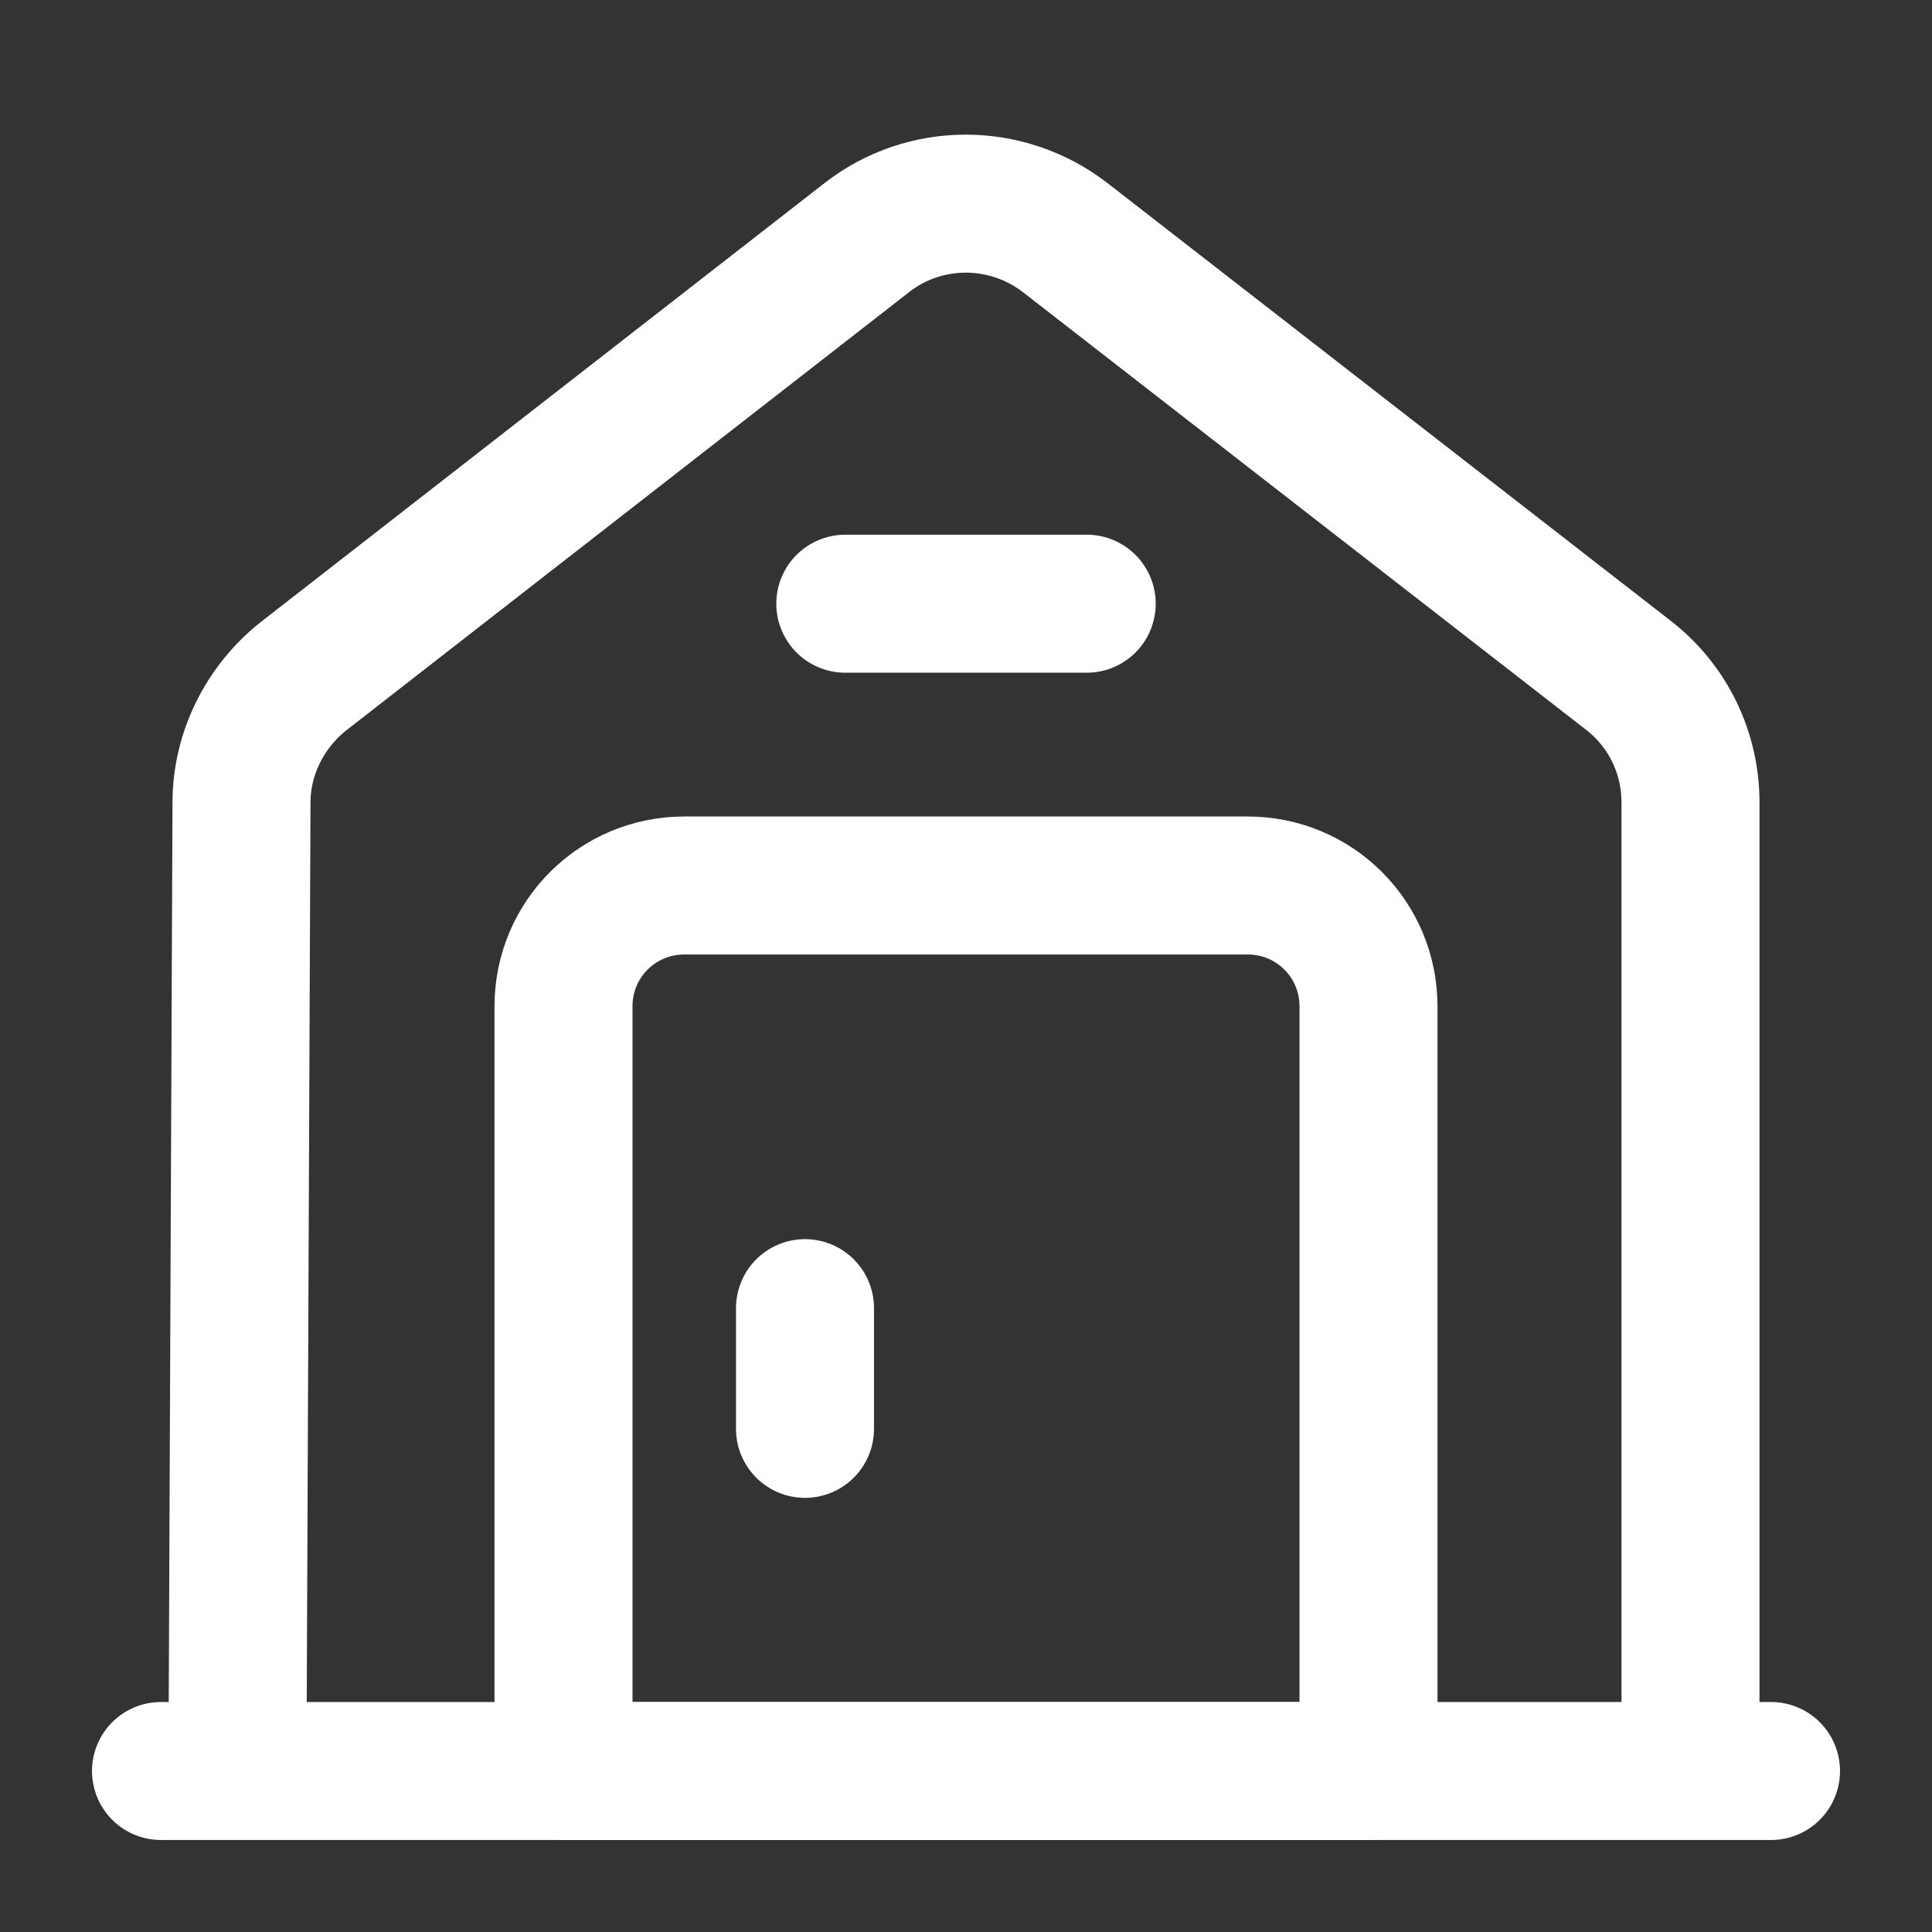 <?xml version="1.0" encoding="utf-8"?>
<svg width="21" height="21" viewBox="0 0 21 21" fill="none" xmlns="http://www.w3.org/2000/svg">
<rect x="0" y="0" width="21" height="21" fill="#333333" stroke="none"/>
<path d="M1.75 19.25H19.25" stroke="white" stroke-width="1.5" stroke-miterlimit="10" stroke-linecap="round" stroke-linejoin="round"/>
<path d="M2.581 19.25L2.625 8.724C2.625 8.19 2.879 7.683 3.299 7.35L9.424 2.581C10.054 2.091 10.938 2.091 11.576 2.581L17.701 7.341C18.13 7.674 18.375 8.181 18.375 8.724V19.25" stroke="white" stroke-width="1.5" stroke-miterlimit="10" stroke-linejoin="round"/>
<path d="M13.562 9.625H7.438C6.711 9.625 6.125 10.211 6.125 10.938V19.25H14.875V10.938C14.875 10.211 14.289 9.625 13.562 9.625Z" stroke="white" stroke-width="1.5" stroke-miterlimit="10" stroke-linecap="round" stroke-linejoin="round"/>
<path d="M8.75 14.219V15.531" stroke="white" stroke-width="1.5" stroke-miterlimit="10" stroke-linecap="round" stroke-linejoin="round"/>
<path d="M9.188 6.562H11.812" stroke="white" stroke-width="1.5" stroke-miterlimit="10" stroke-linecap="round" stroke-linejoin="round"/>
</svg>
